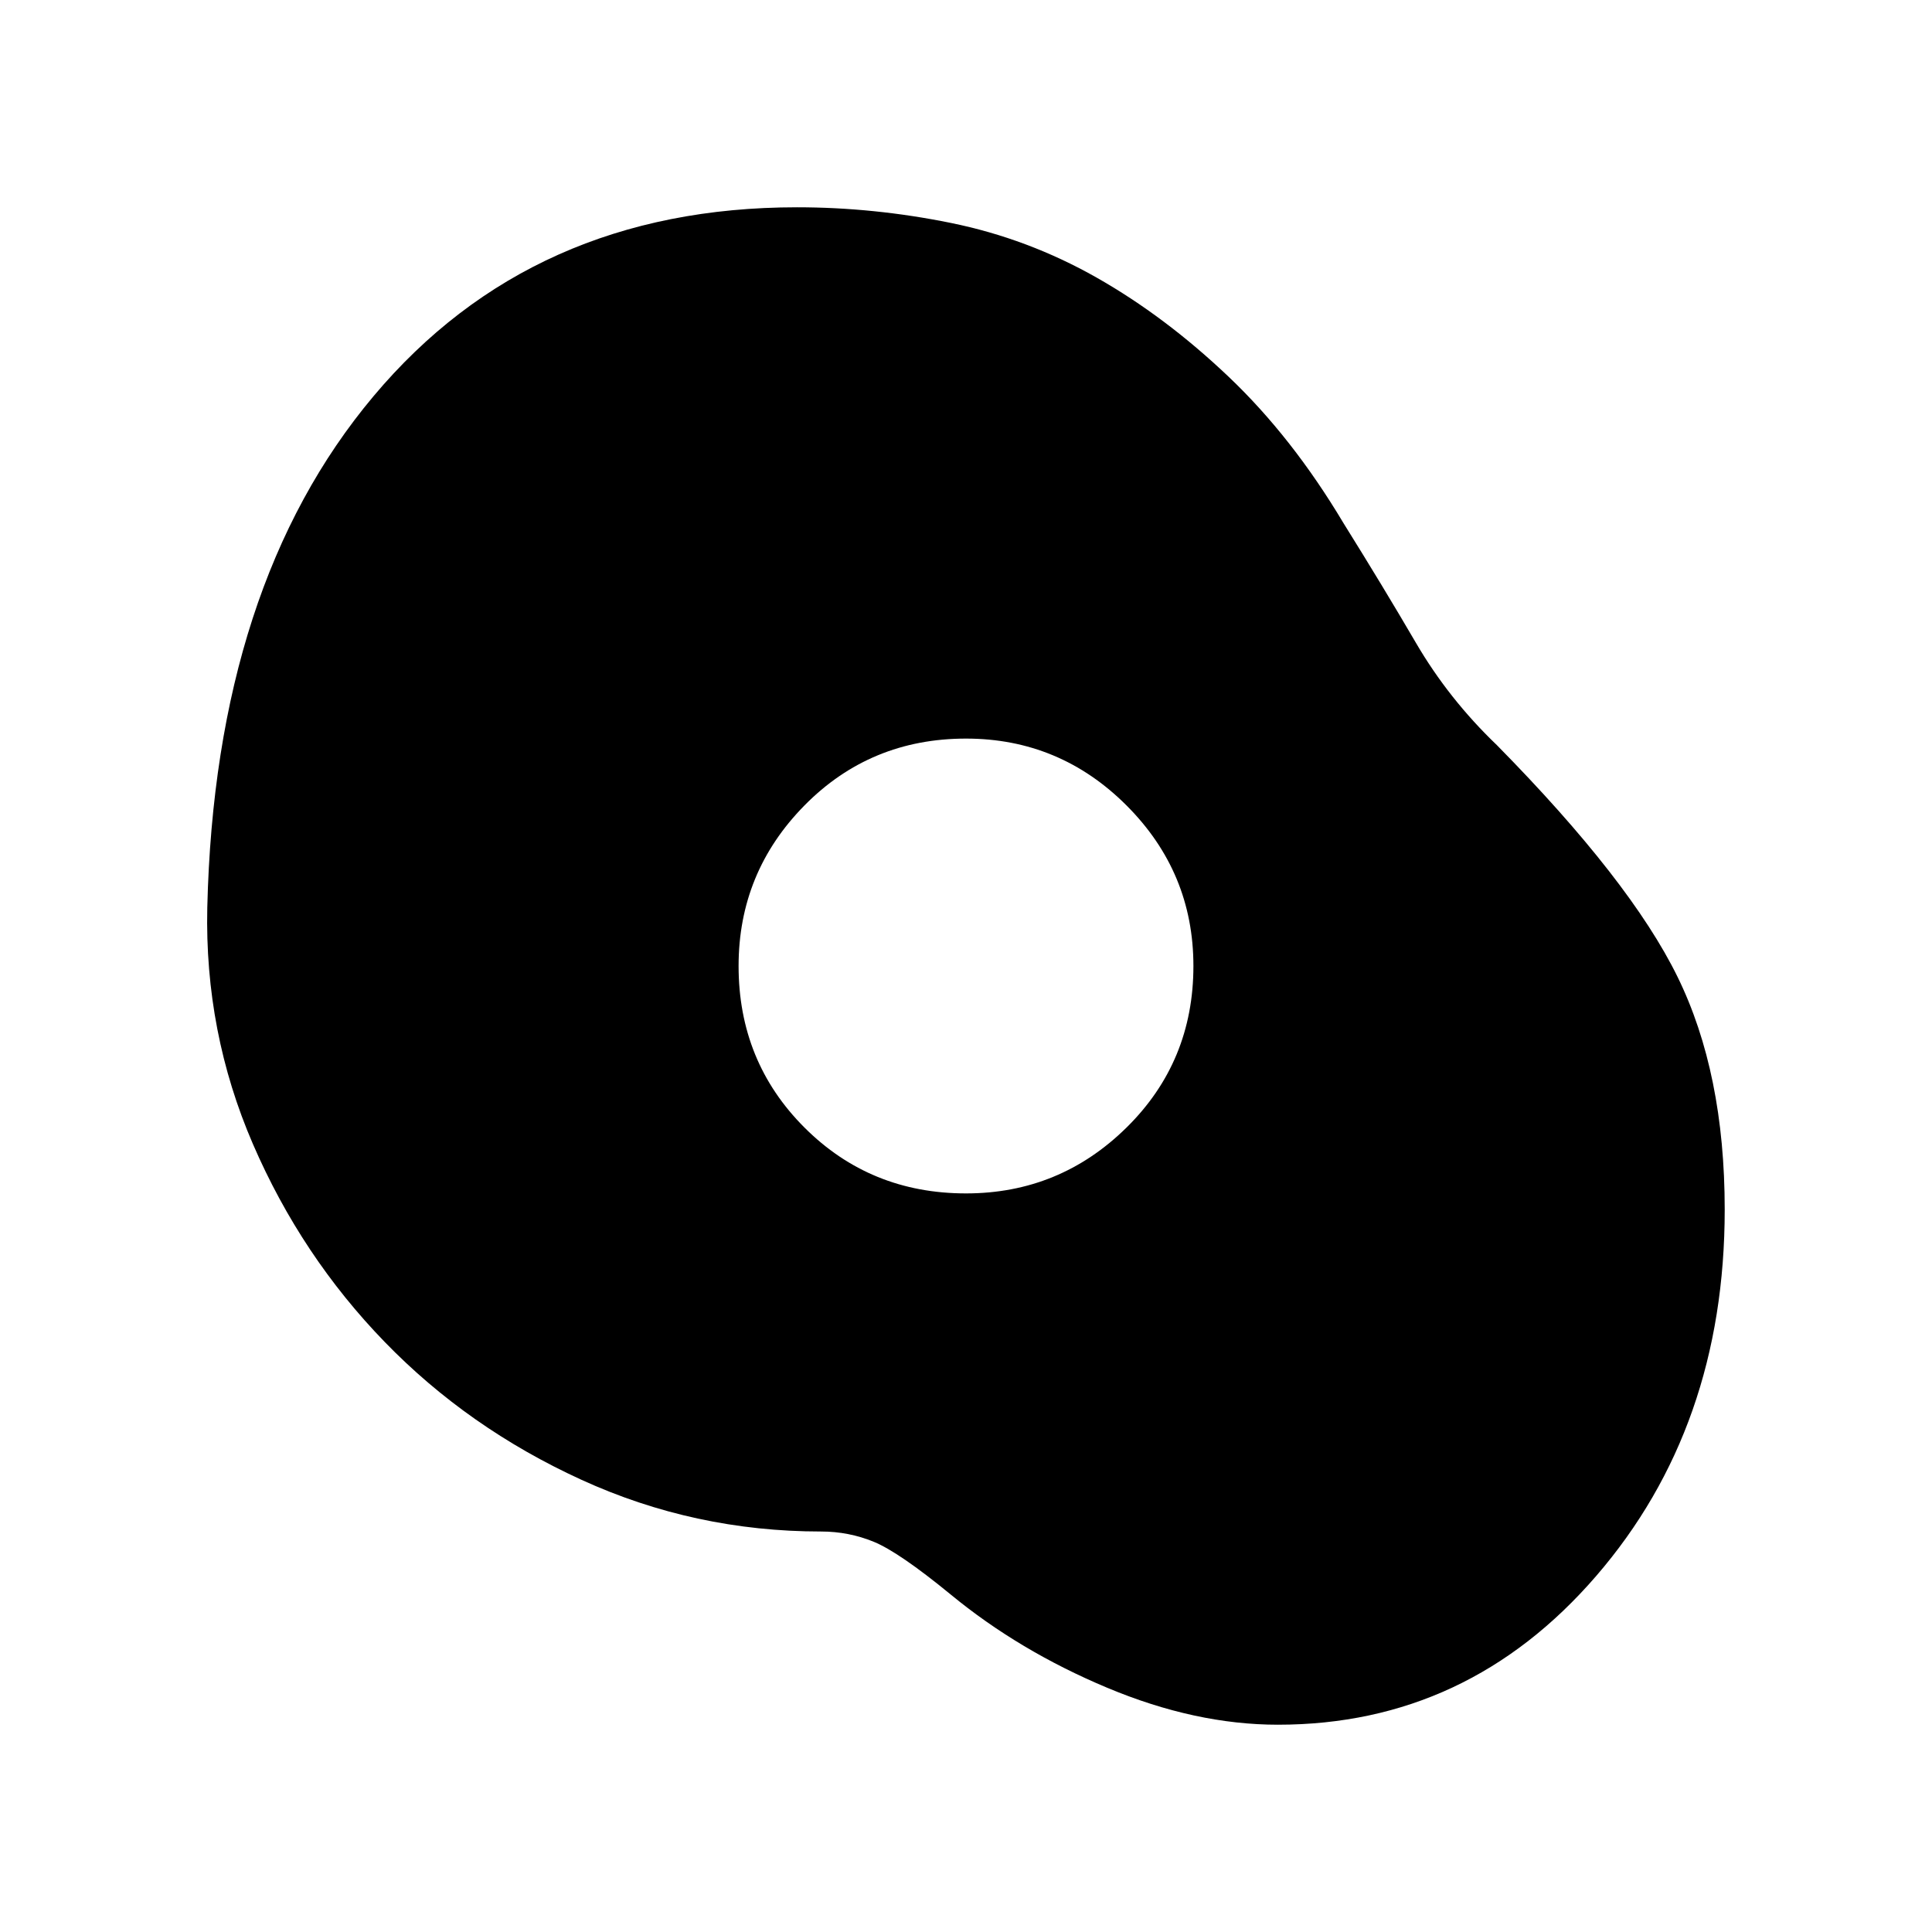 <svg xmlns="http://www.w3.org/2000/svg" height="20" viewBox="0 -960 960 960" width="20"><path d="M635-103q-41 0-84.81-18.35-43.8-18.34-77.88-46.42-25.54-20.92-38.04-26.08Q421.77-199 408-199q-62.92 0-119.15-25.73-56.23-25.73-97.66-68.43-41.42-42.69-65.5-98.34Q101.62-447.15 103-509q3.77-160.23 82.58-254.11Q264.39-857 396-857q38.23 0 76.46 7.77t72.42 27.15q34.2 19.39 65.73 49.39 31.54 30 57 72.69 19.54 31.31 35.89 59.31 16.34 28 40.27 50.92 66.31 67.31 89.77 115.12Q857-426.85 857-359q0 108.15-63.85 182.08Q729.31-103 635-103ZM480-367q46.54 0 79.77-32.73T593-480q0-46.54-33.23-79.77T480-593q-47.54 0-80.27 33.23T367-480q0 47.54 32.73 80.27T480-367Z"/></svg>